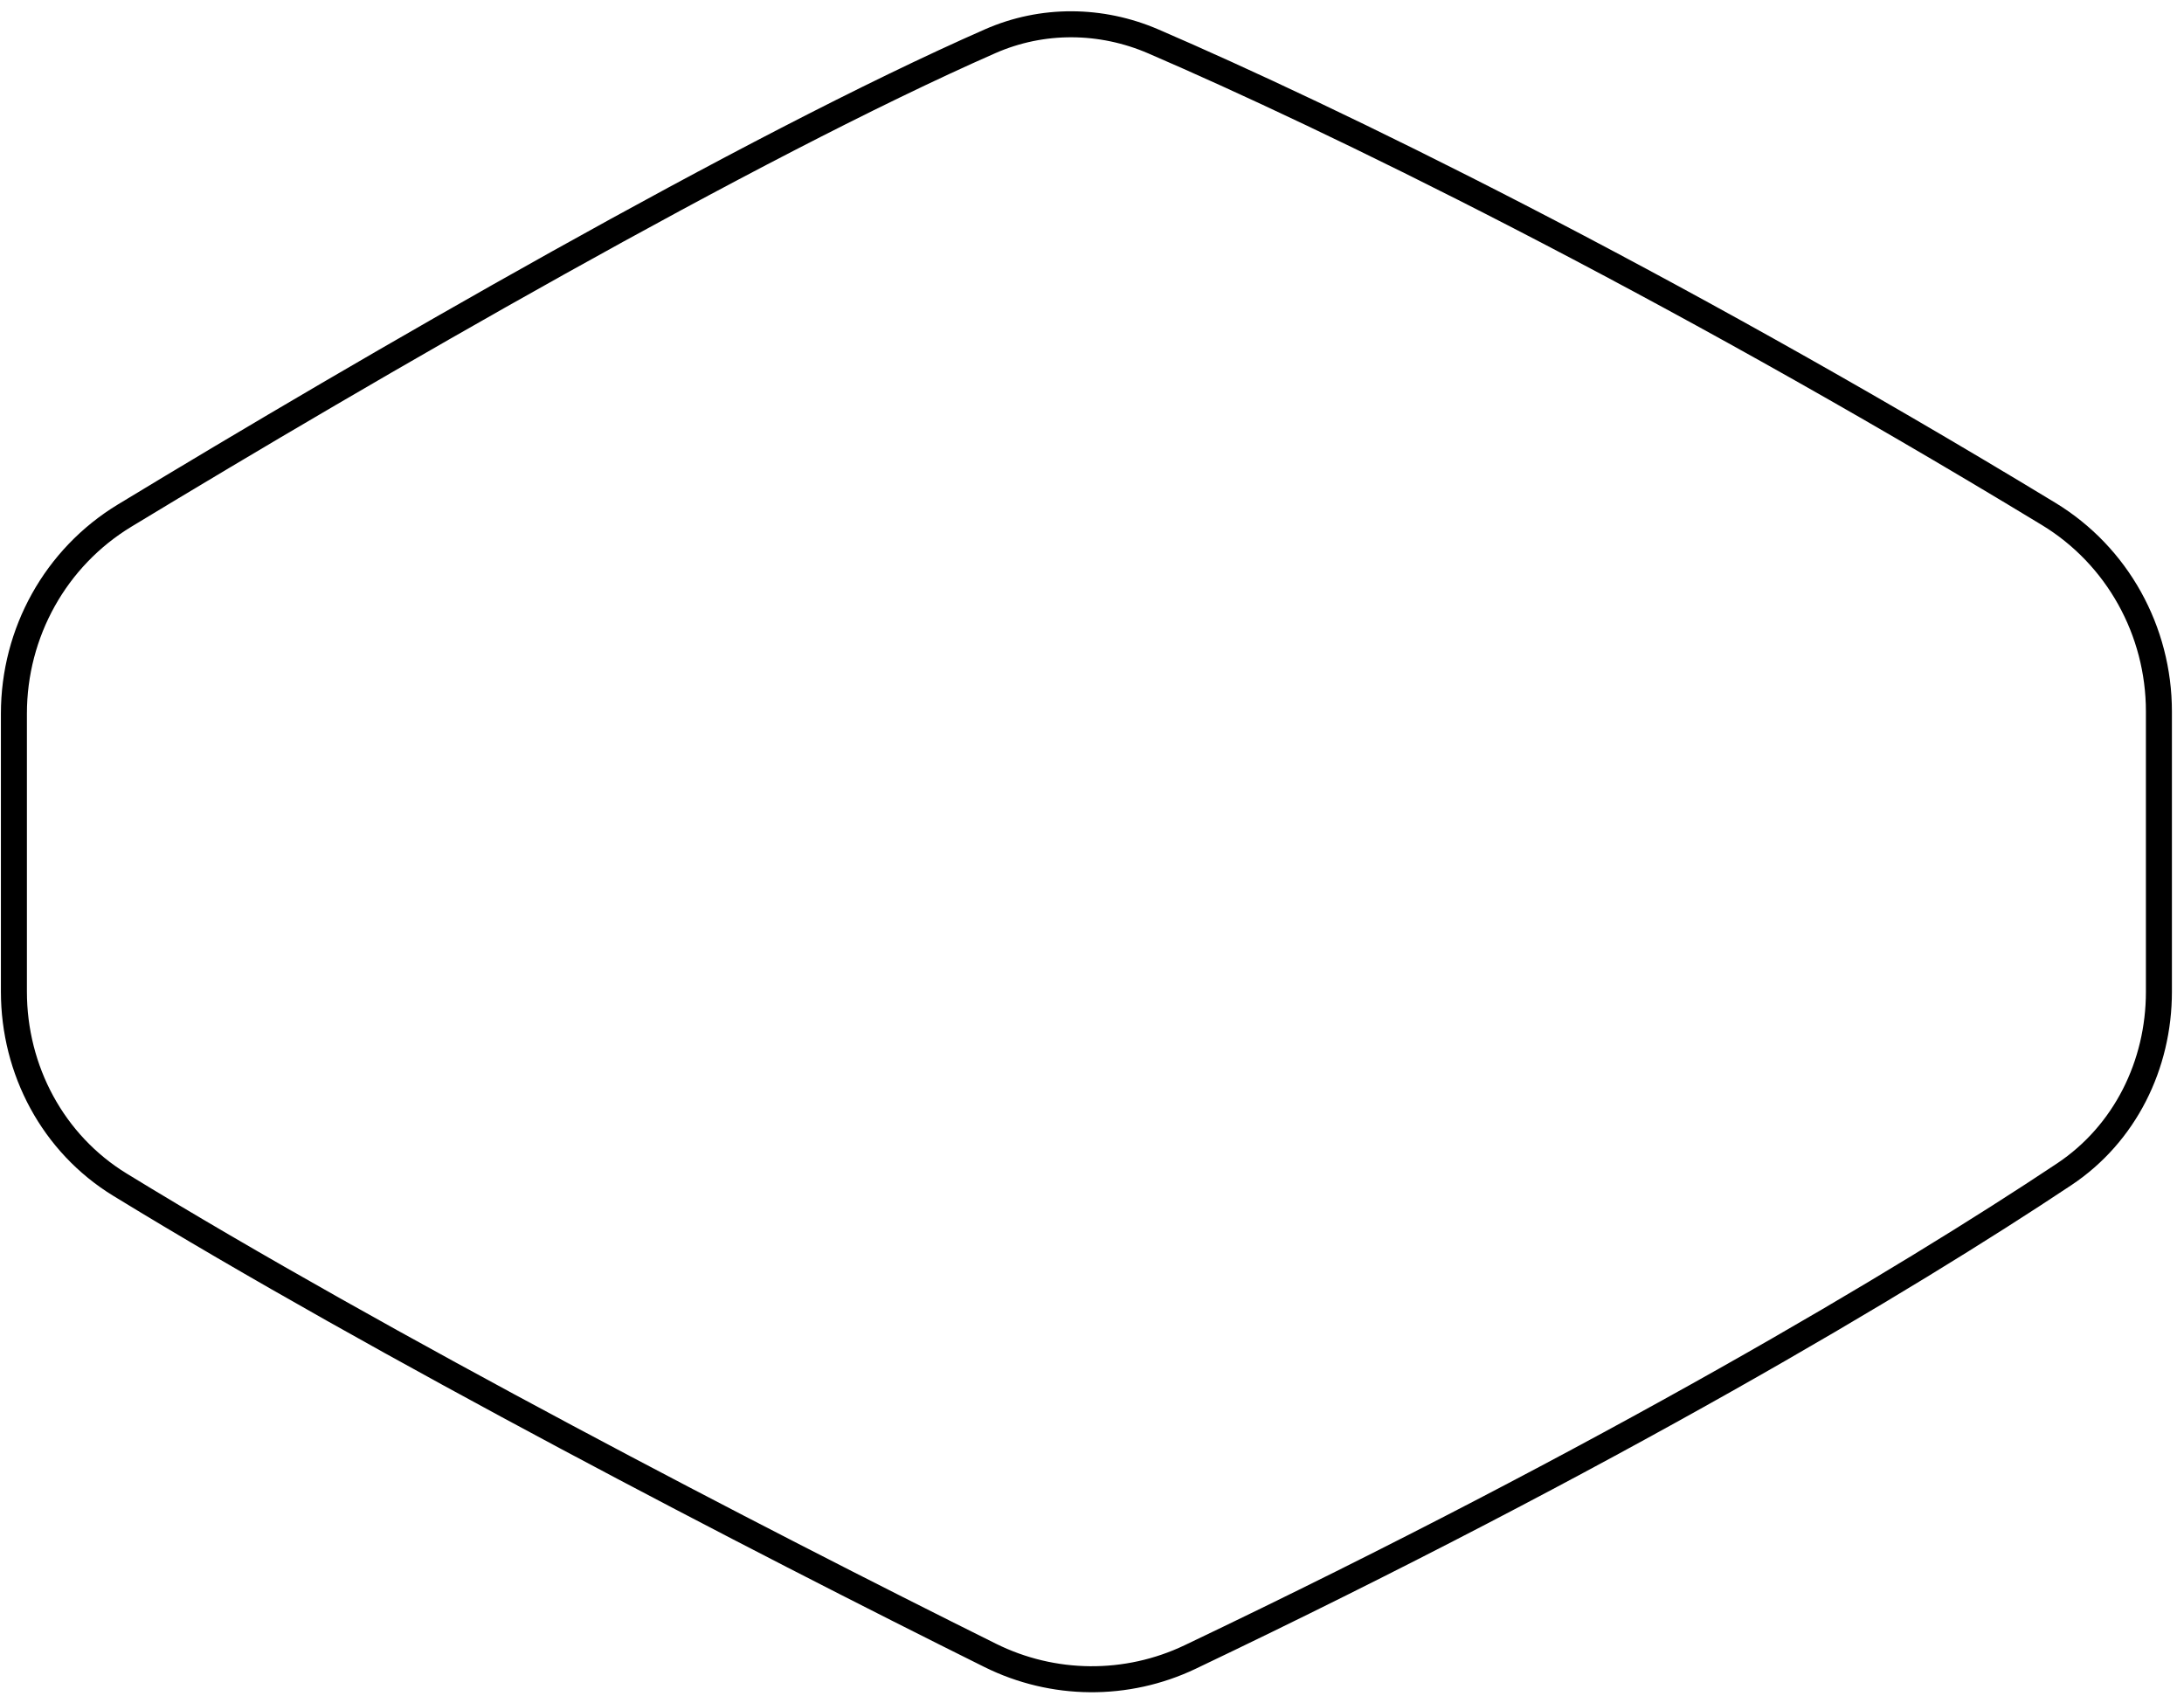 <svg width="168" height="131" viewBox="0 0 168 131" fill="none" xmlns="http://www.w3.org/2000/svg">
<path d="M1.07 54.88L1.07 76.263C1.07 82.302 4.076 87.955 9.226 91.109C29.427 103.481 58.245 118.404 76.161 127.306C81 129.711 86.673 129.761 91.55 127.435C123.74 112.08 146.633 98.406 158.787 90.31C163.462 87.196 166.07 81.894 166.07 76.276V54.72C166.07 48.519 162.881 42.736 157.579 39.519C127.419 21.221 102.2 8.999 88.718 3.185C84.699 1.451 80.175 1.411 76.168 3.171C57.656 11.303 28.322 28.294 9.589 39.651C4.27 42.876 1.07 48.659 1.07 54.88Z" stroke="black" stroke-width="2"/>
</svg>
